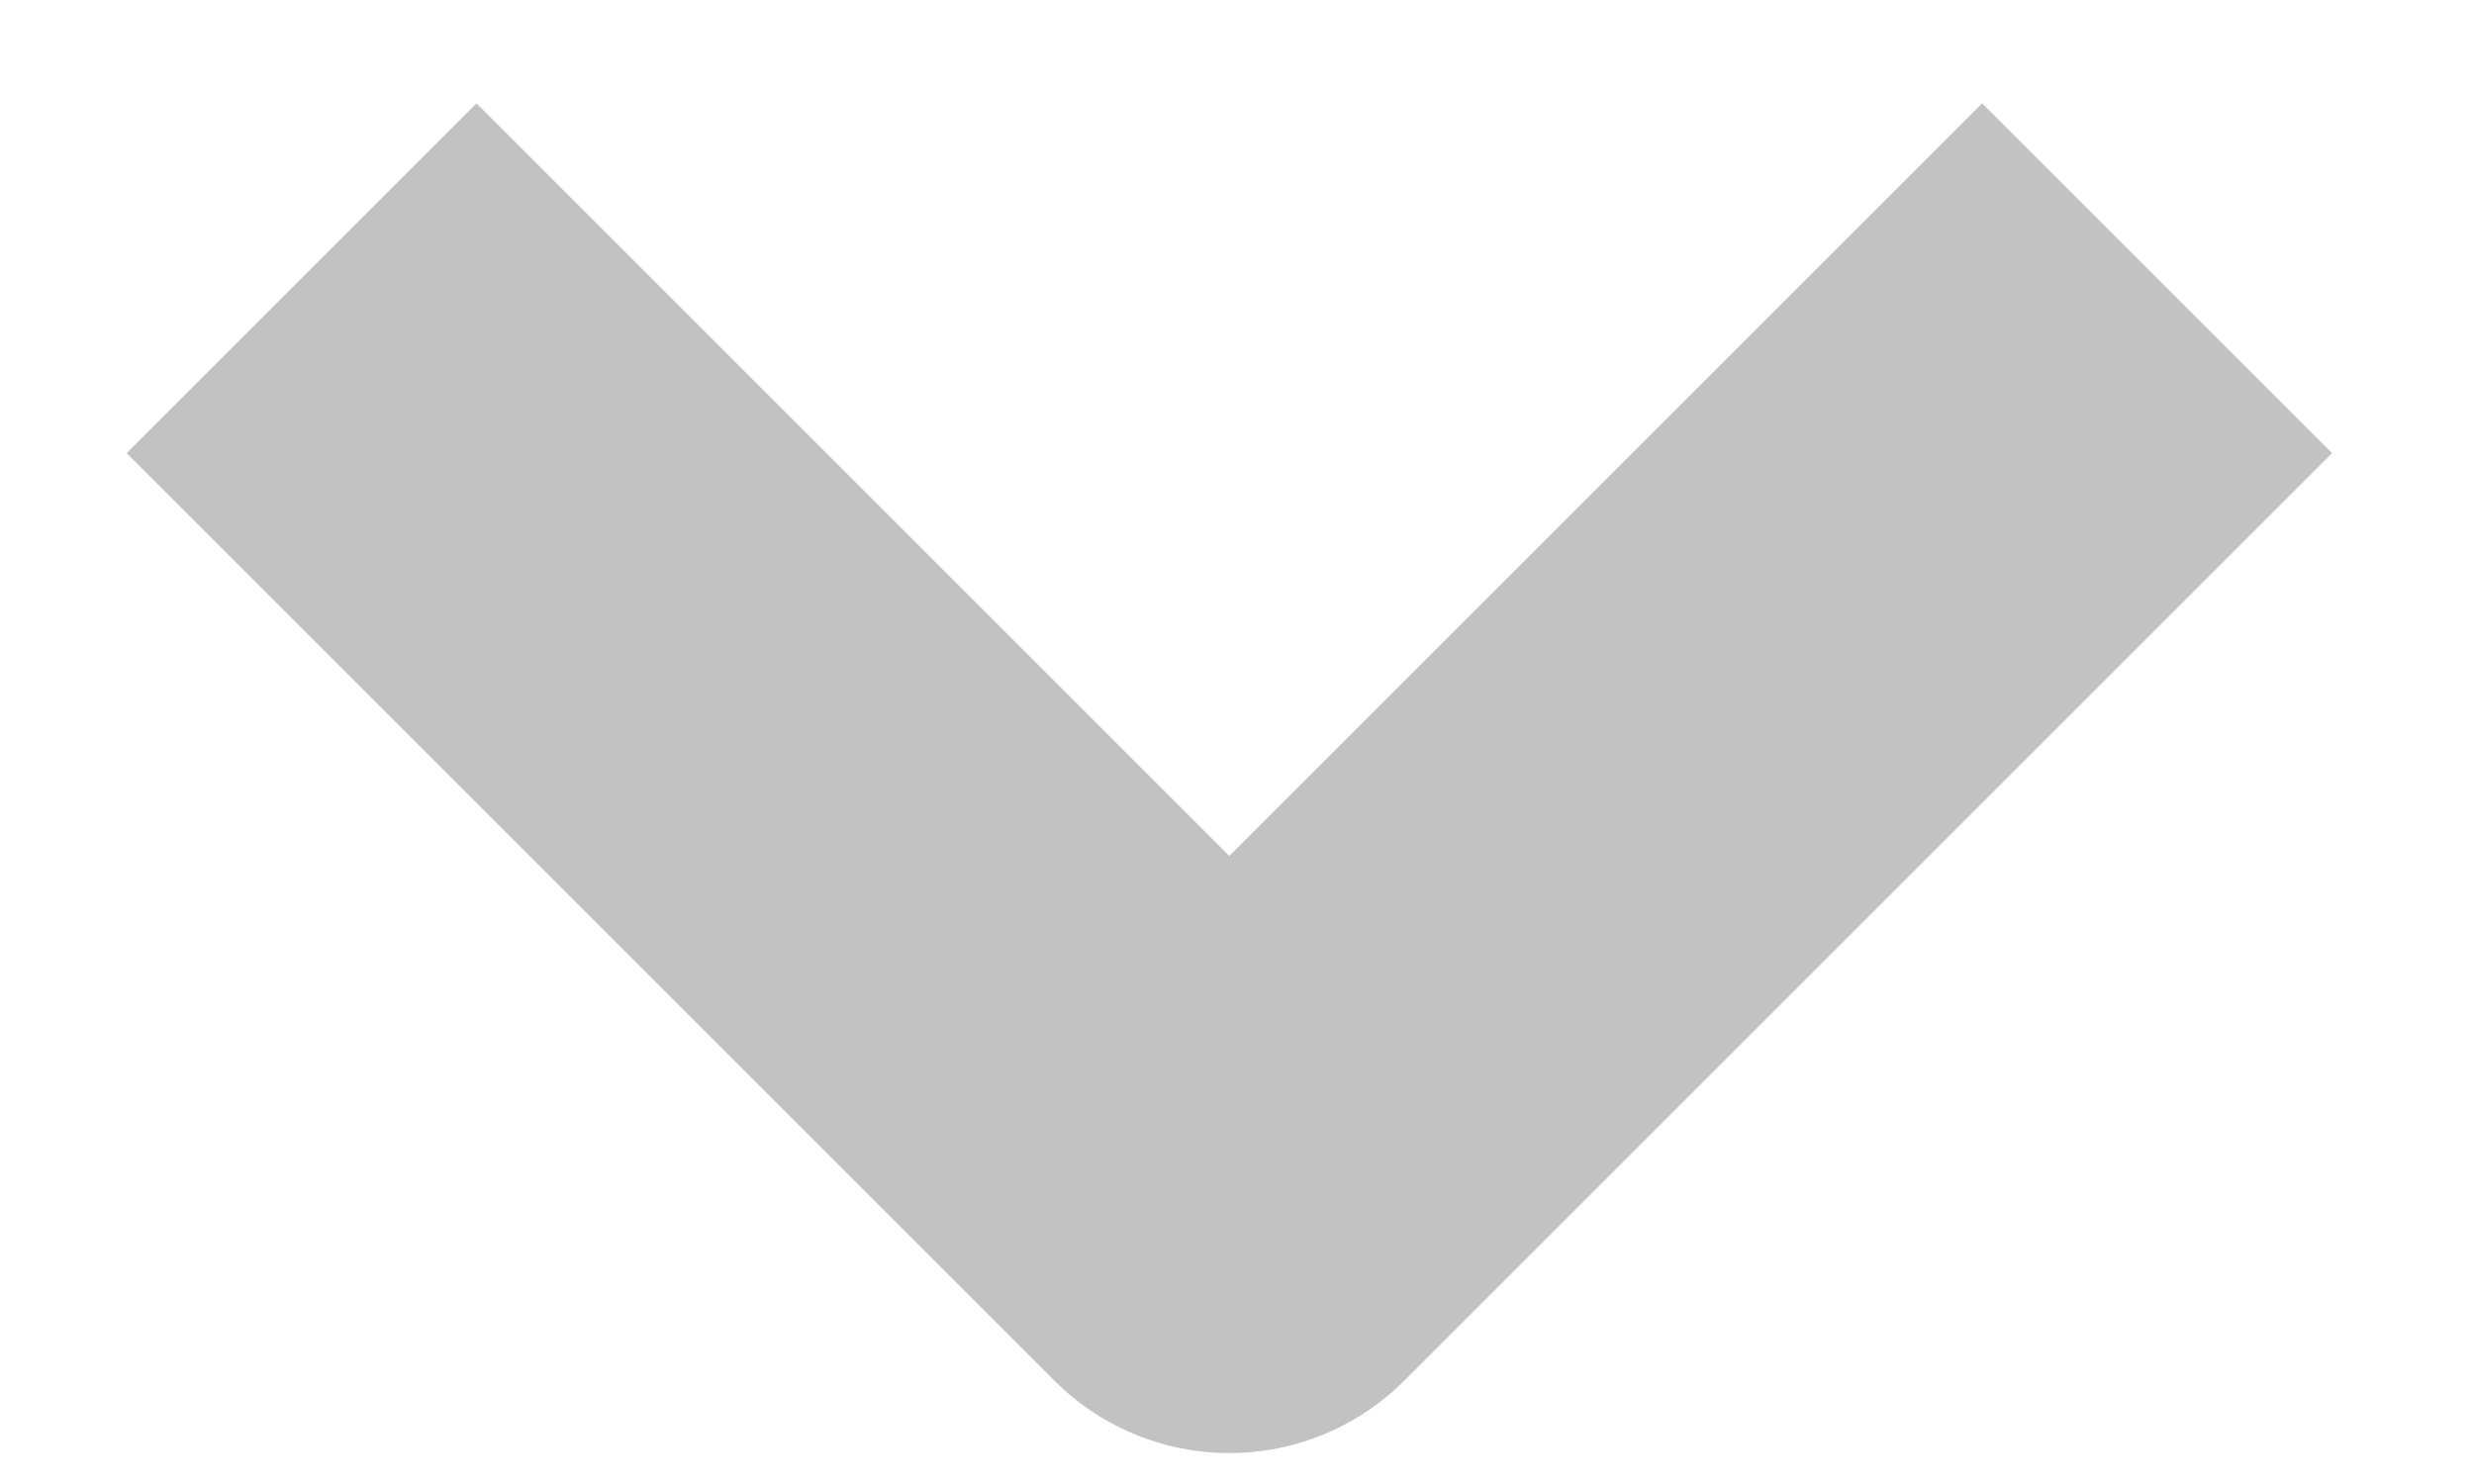 <svg width="10" height="6" viewBox="0 0 10 6" fill="none" xmlns="http://www.w3.org/2000/svg">
<path d="M1.219 1.125L4.969 4.875L8.719 1.125" stroke="#C2C2C2" stroke-width="2" stroke-linejoin="round"/>
</svg>
